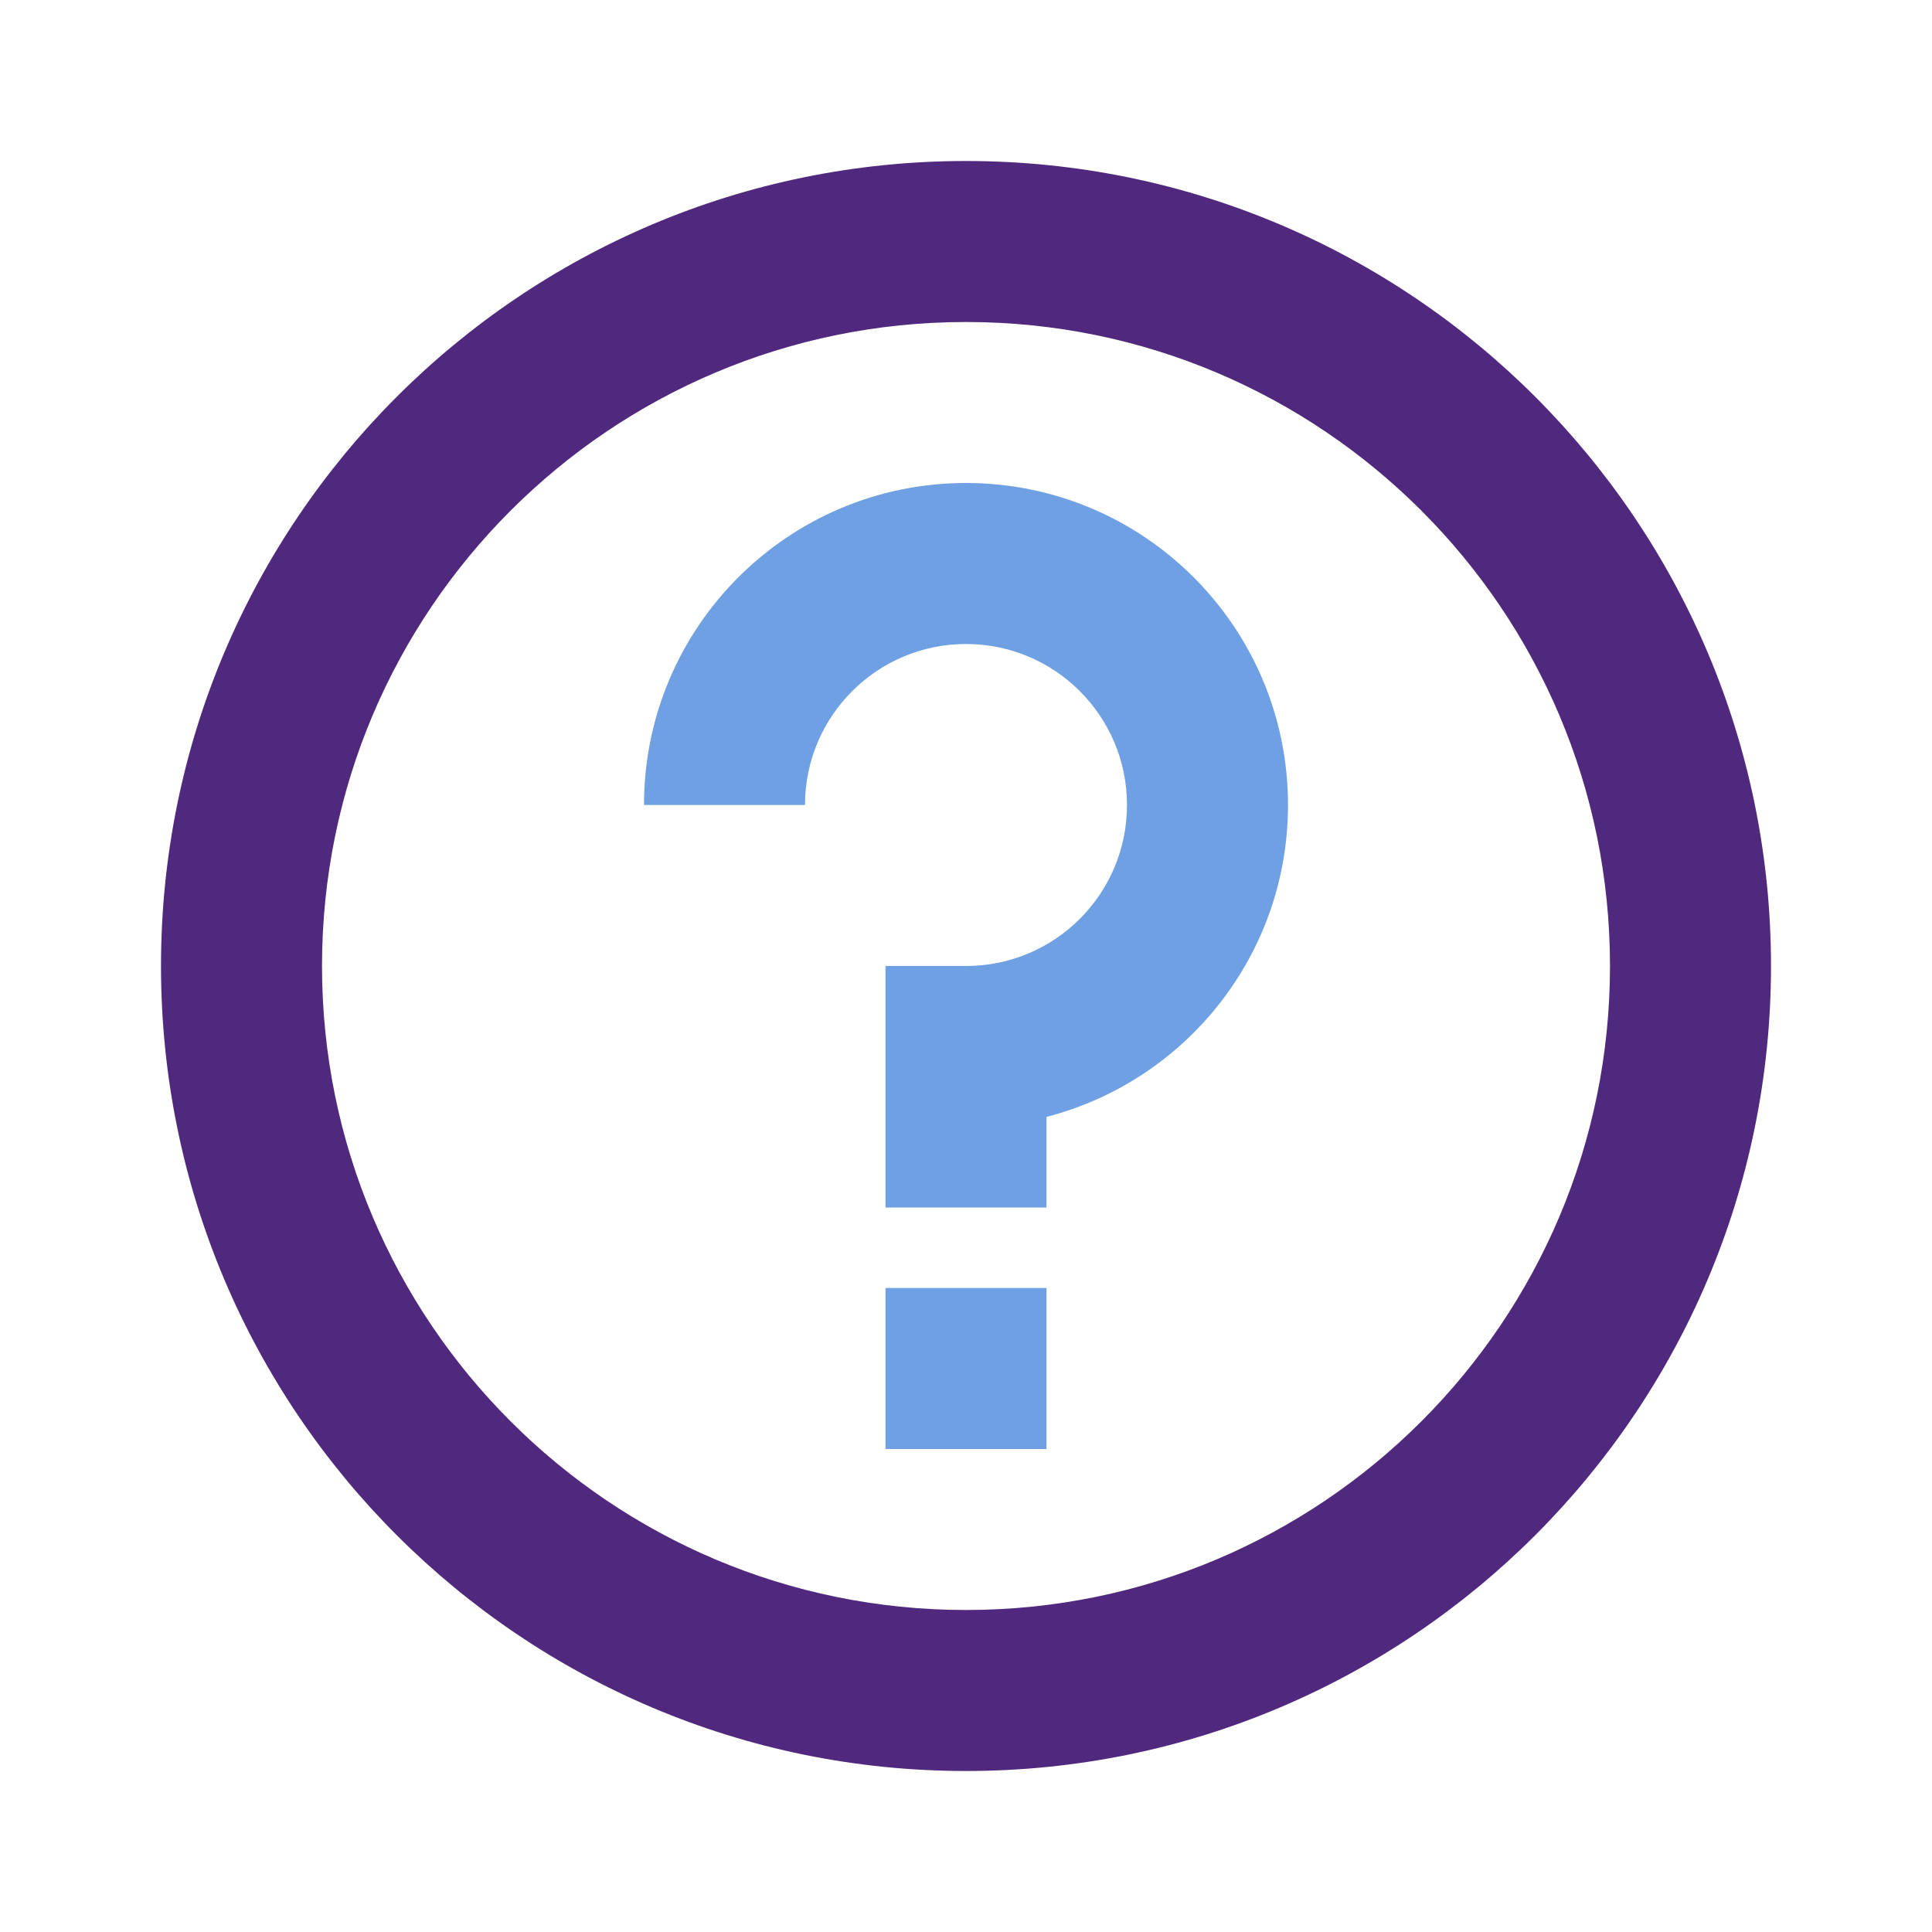 <svg width="48" height="48" viewBox="0 0 48 48" fill="none" xmlns="http://www.w3.org/2000/svg">
<path fill-rule="evenodd" clip-rule="evenodd" d="M24 44C12.954 44 4 35.046 4 24C4 12.954 12.954 4 24 4C35.046 4 44 12.954 44 24C44 35.046 35.046 44 24 44ZM24 40C32.836 40 40 32.836 40 24C40 15.163 32.836 8 24 8C15.163 8 8 15.163 8 24C8 32.836 15.163 40 24 40Z" fill="#50287D"/>
<path d="M24 16C21.791 16 20 17.791 20 20H16C16 15.582 19.582 12 24 12C28.418 12 32 15.582 32 20C32 23.728 29.451 26.86 26 27.748V30H22V24H24C26.209 24 28 22.209 28 20C28 17.791 26.209 16 24 16Z" fill="#6EA0E3"/>
<path d="M26 36V32H22V36H26Z" fill="#6EA0E3"/>
</svg>
